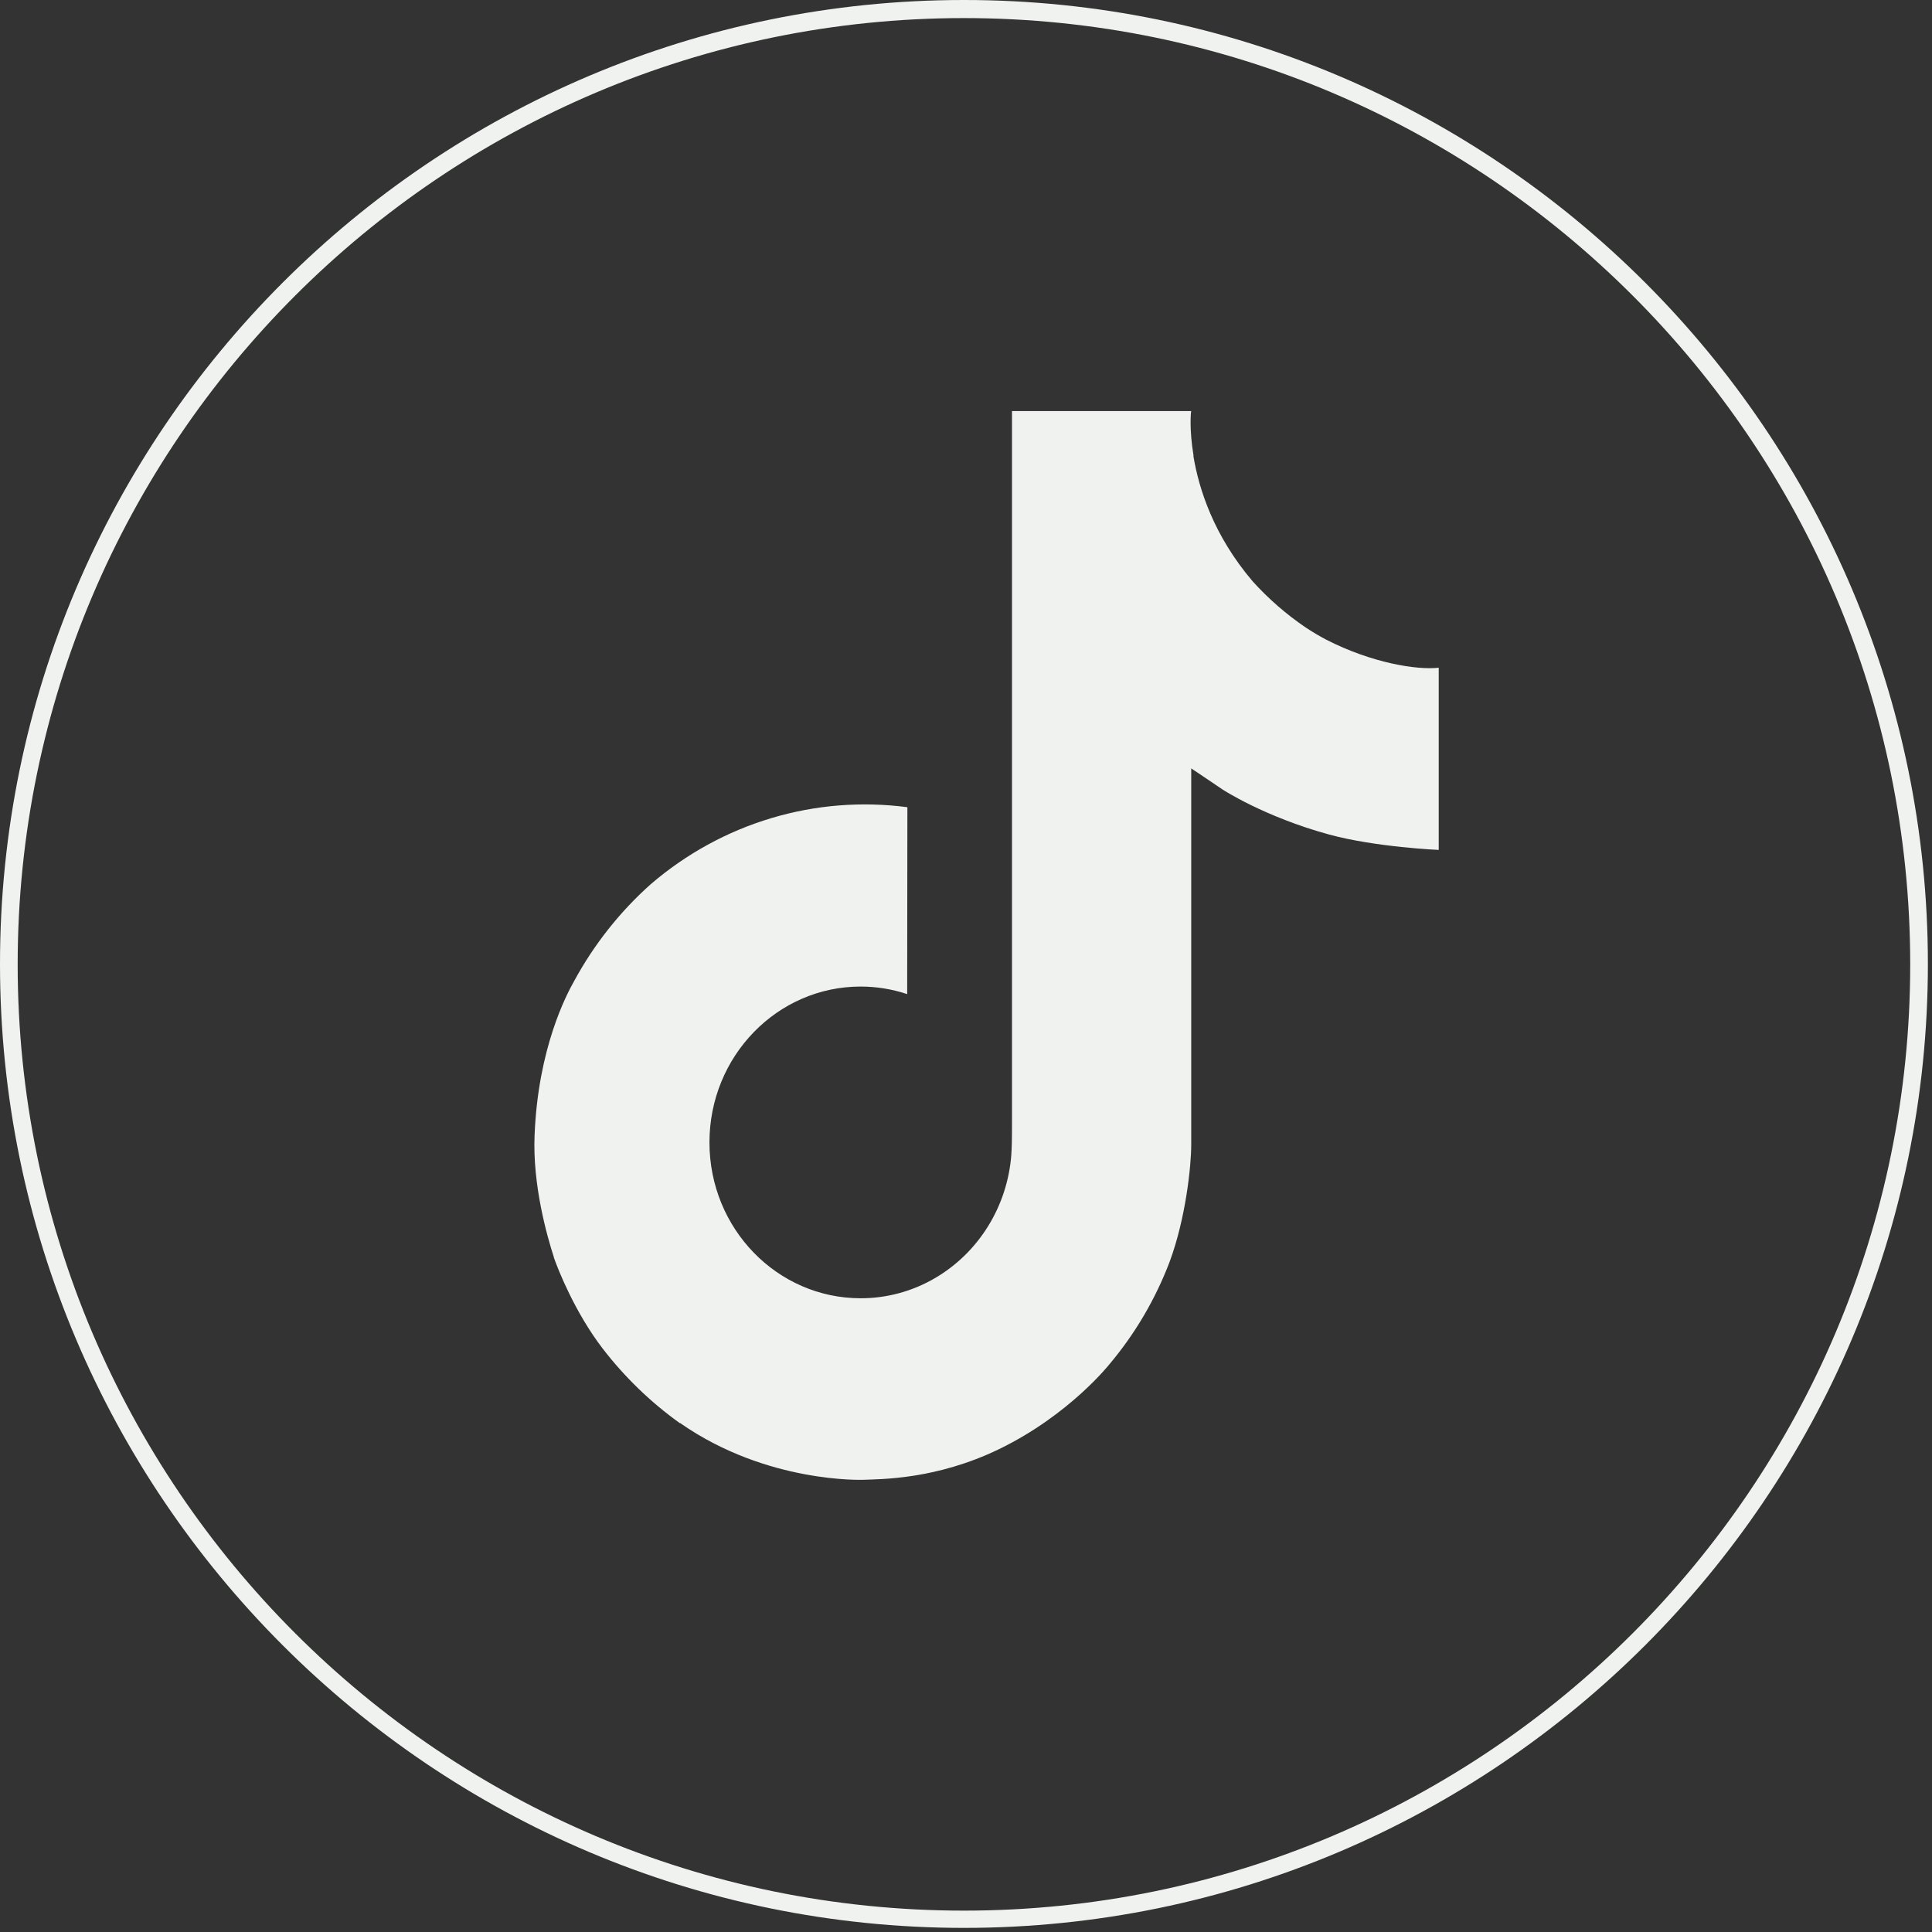 <svg width="47" height="47" viewBox="0 0 47 47" fill="none" xmlns="http://www.w3.org/2000/svg">
<rect x="0" y="0" width="47" height="47" fill="#333333" stroke="none"/>
<path d="M23.45 46.9C10.52 46.9 0 36.38 0 23.45C0 10.52 10.52 0 23.45 0C36.38 0 46.9 10.52 46.9 23.45C46.9 36.38 36.38 46.9 23.45 46.9ZM23.45 0.44C10.76 0.44 0.43 10.77 0.43 23.46C0.43 36.15 10.75 46.48 23.45 46.48C36.15 46.48 46.47 36.15 46.47 23.46C46.47 10.77 36.14 0.44 23.45 0.44Z" fill="#EFF2EE"/>
<path d="M32.26 15.56C32.089 15.47 31.922 15.37 31.761 15.263C31.291 14.944 30.86 14.569 30.477 14.146C29.52 13.024 29.163 11.886 29.031 11.089H29.036C28.926 10.428 28.972 10 28.979 10H24.619V27.266C24.619 27.498 24.619 27.727 24.61 27.954C24.61 27.982 24.607 28.008 24.605 28.038C24.605 28.051 24.605 28.064 24.603 28.077C24.603 28.08 24.603 28.083 24.603 28.086C24.557 28.706 24.363 29.304 24.038 29.829C23.713 30.354 23.268 30.789 22.74 31.096C22.191 31.416 21.569 31.584 20.937 31.583C18.906 31.583 17.259 29.887 17.259 27.792C17.259 25.697 18.906 24 20.937 24C21.321 24 21.703 24.062 22.069 24.184L22.074 19.637C20.964 19.491 19.837 19.581 18.763 19.903C17.689 20.224 16.692 20.771 15.834 21.507C15.083 22.176 14.451 22.974 13.968 23.865C13.784 24.19 13.089 25.496 13.005 27.615C12.953 28.818 13.305 30.064 13.473 30.58V30.59C13.579 30.894 13.989 31.929 14.657 32.801C15.195 33.501 15.832 34.116 16.545 34.626V34.615L16.556 34.626C18.666 36.095 21.006 35.999 21.006 35.999C21.411 35.982 22.768 35.999 24.309 35.251C26.018 34.421 26.991 33.186 26.991 33.186C27.613 32.448 28.107 31.607 28.453 30.698C28.847 29.636 28.979 28.362 28.979 27.853V18.693C29.032 18.725 29.736 19.203 29.736 19.203C29.736 19.203 30.751 19.869 32.334 20.302C33.47 20.611 35 20.676 35 20.676V16.244C34.464 16.303 33.375 16.13 32.26 15.56Z" fill="#EFF2EE"/>
</svg>
